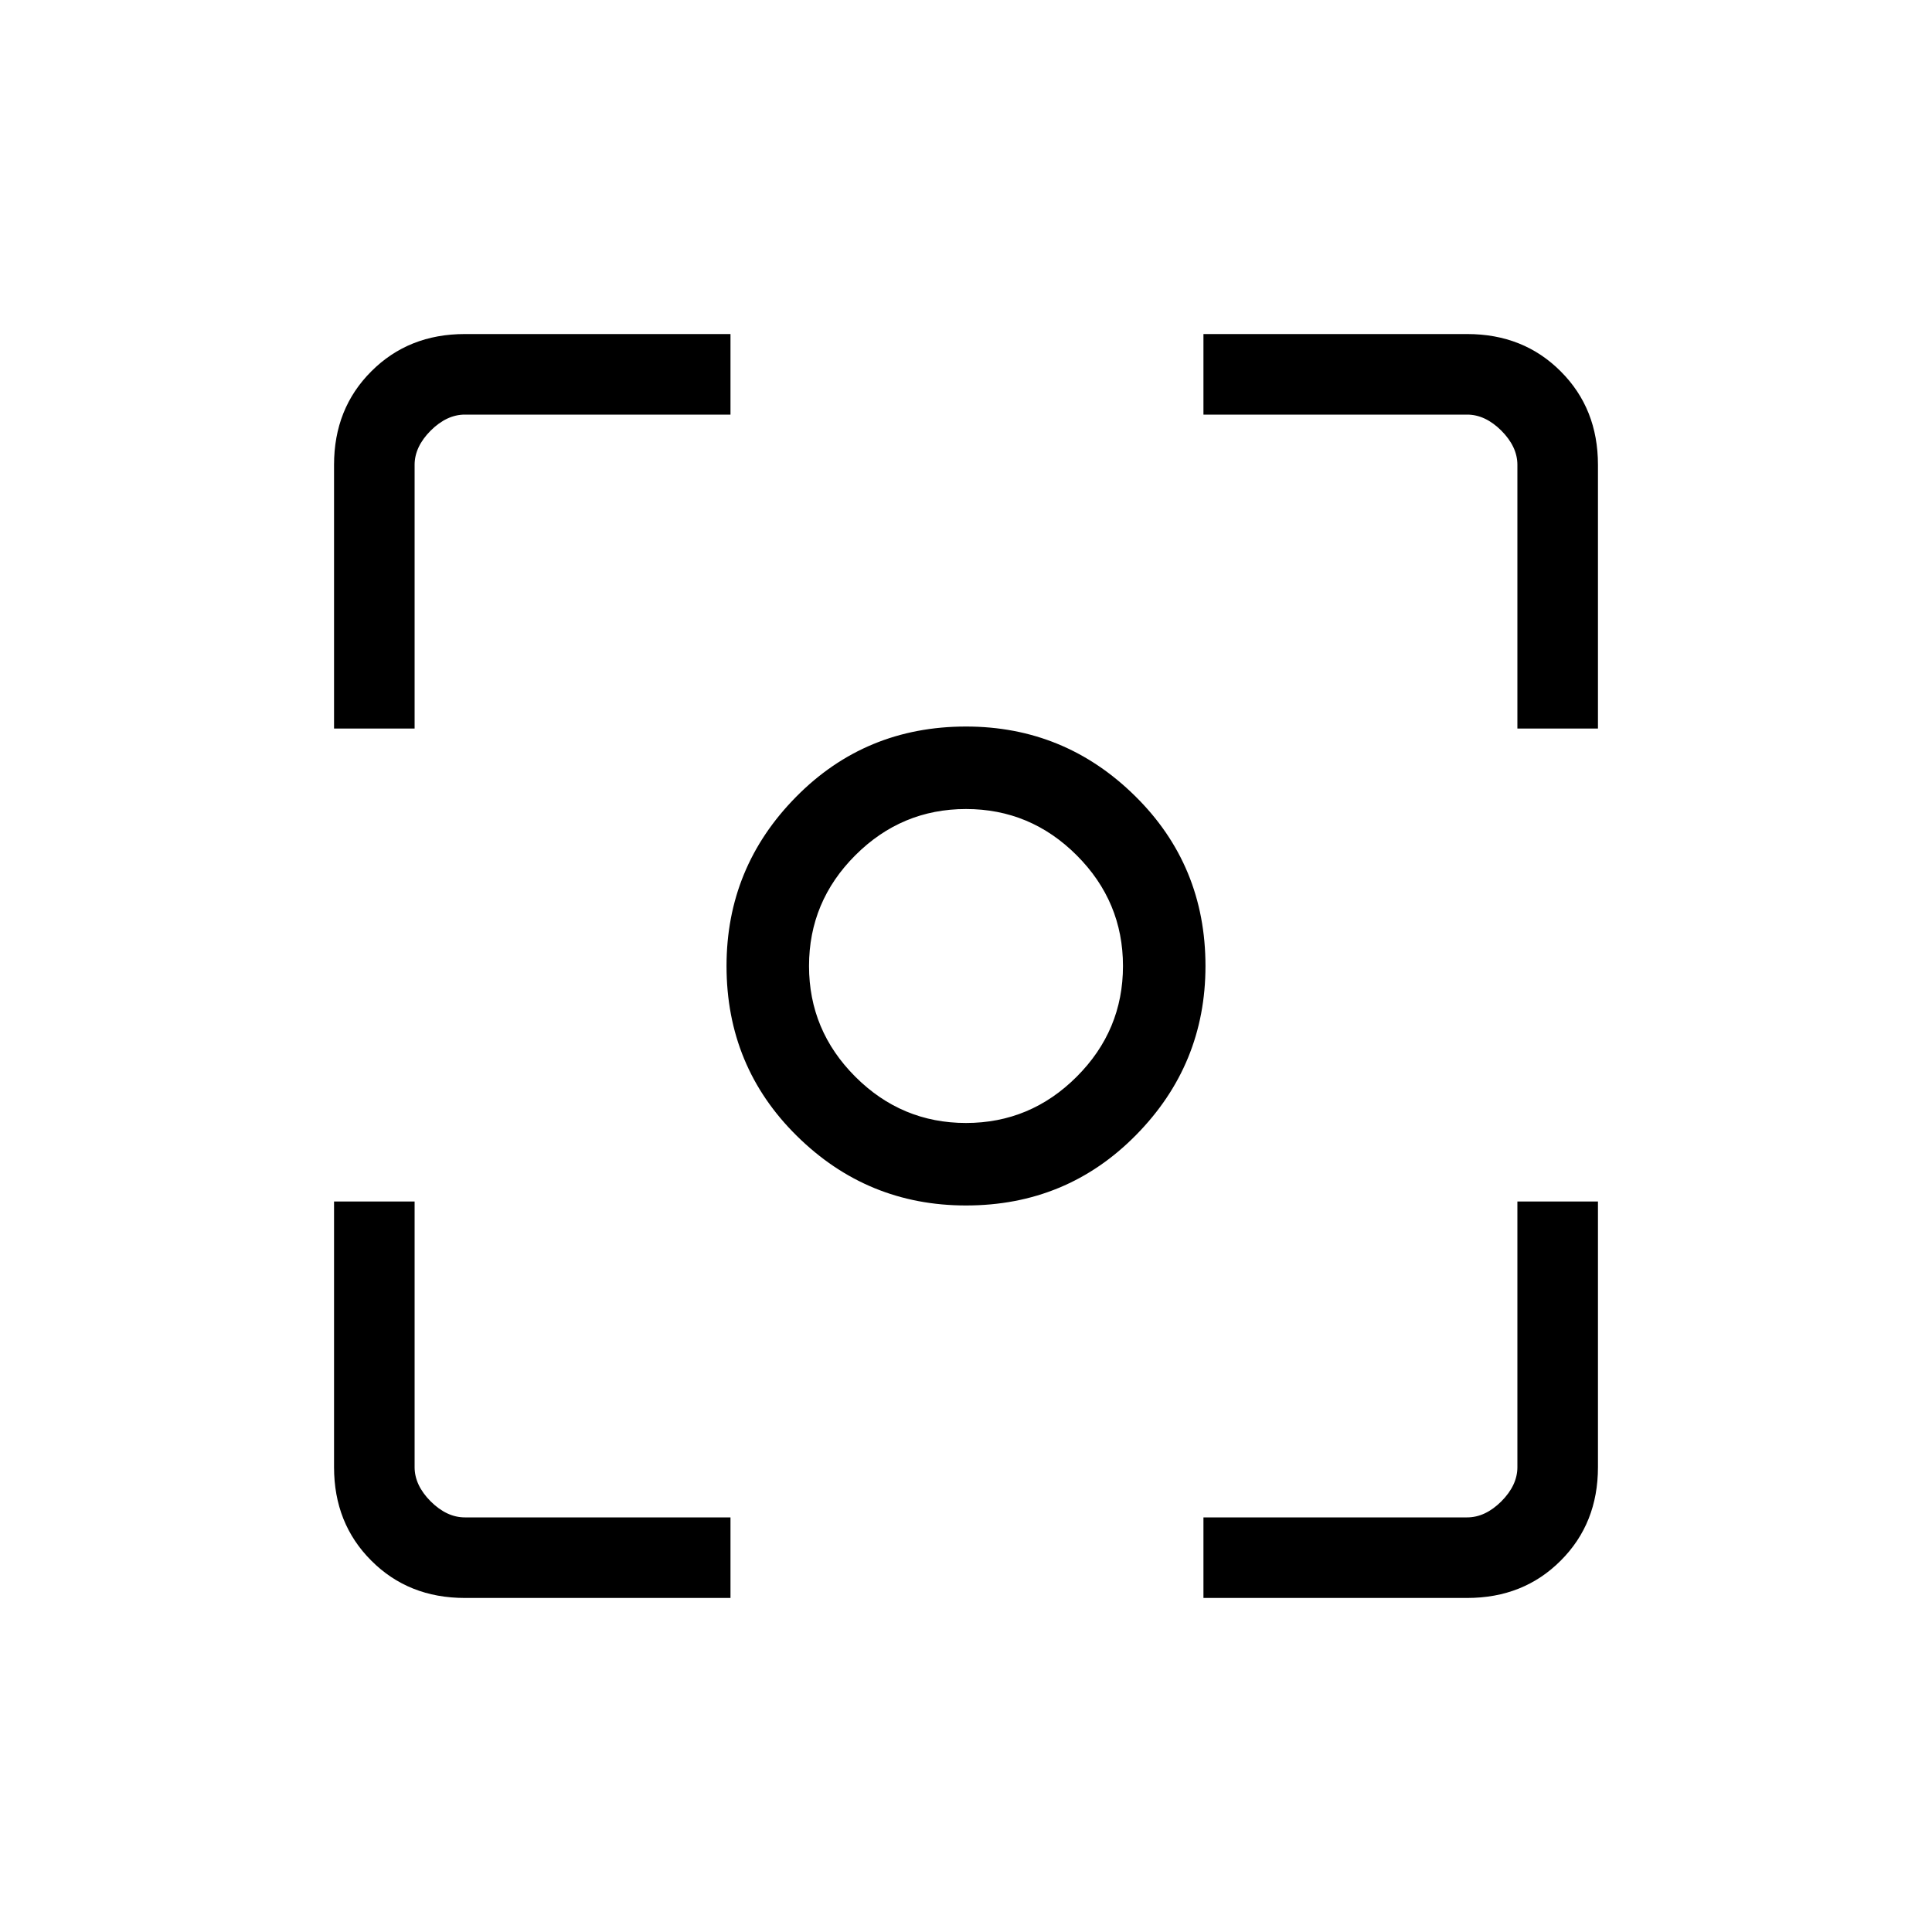 <svg xmlns="http://www.w3.org/2000/svg" height="20" width="20"><path d="M10 12.479Q8.979 12.479 8.25 11.76Q7.521 11.042 7.521 10Q7.521 8.979 8.24 8.25Q8.958 7.521 10 7.521Q11.021 7.521 11.75 8.24Q12.479 8.958 12.479 10Q12.479 11.021 11.76 11.75Q11.042 12.479 10 12.479ZM10 10Q10 10 10 10Q10 10 10 10Q10 10 10 10Q10 10 10 10Q10 10 10 10Q10 10 10 10Q10 10 10 10Q10 10 10 10ZM10 11.625Q10.667 11.625 11.146 11.146Q11.625 10.667 11.625 10Q11.625 9.333 11.146 8.854Q10.667 8.375 10 8.375Q9.333 8.375 8.854 8.854Q8.375 9.333 8.375 10Q8.375 10.667 8.854 11.146Q9.333 11.625 10 11.625ZM3.458 7.542V4.812Q3.458 4.229 3.844 3.844Q4.229 3.458 4.812 3.458H7.562V4.292H4.812Q4.625 4.292 4.458 4.458Q4.292 4.625 4.292 4.812V7.542ZM7.562 16.542H4.812Q4.229 16.542 3.844 16.156Q3.458 15.771 3.458 15.188V12.438H4.292V15.188Q4.292 15.375 4.458 15.542Q4.625 15.708 4.812 15.708H7.562ZM12.458 16.542V15.708H15.188Q15.375 15.708 15.542 15.542Q15.708 15.375 15.708 15.188V12.438H16.542V15.188Q16.542 15.771 16.156 16.156Q15.771 16.542 15.188 16.542ZM15.708 7.542V4.812Q15.708 4.625 15.542 4.458Q15.375 4.292 15.188 4.292H12.458V3.458H15.188Q15.771 3.458 16.156 3.844Q16.542 4.229 16.542 4.812V7.542Z"/></svg>